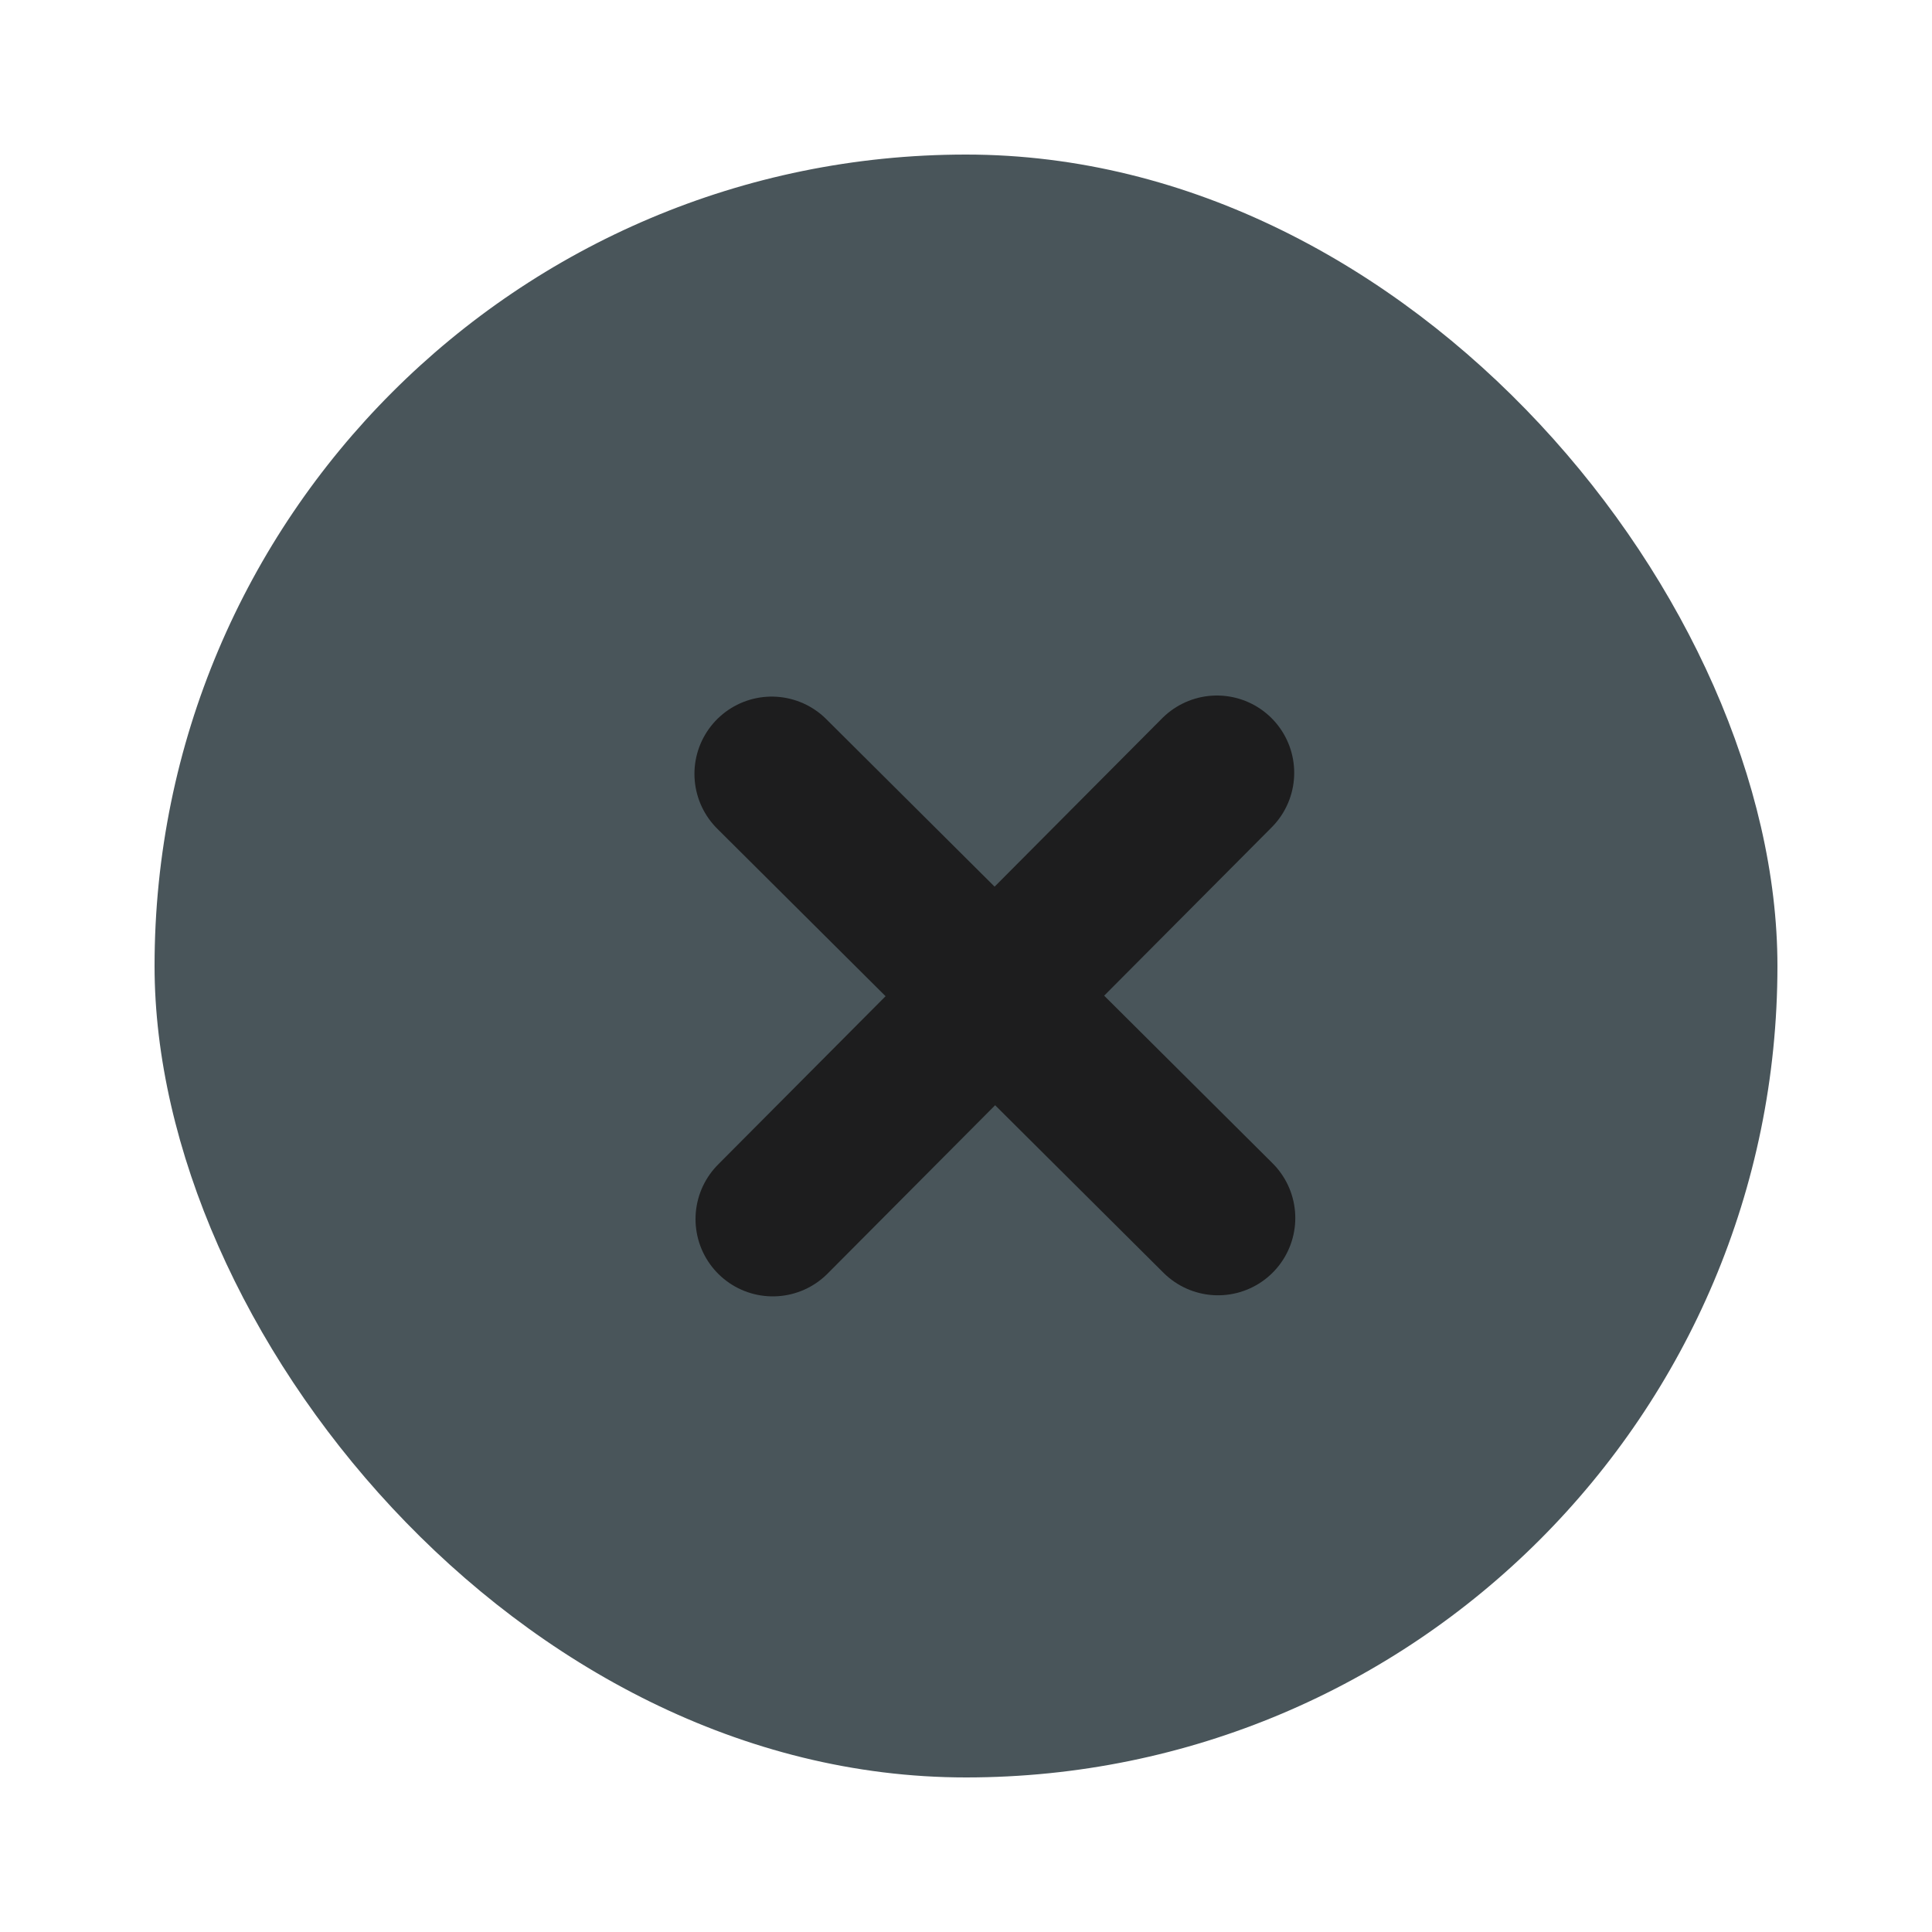 <svg width="25" height="25" viewBox="0 0 25 25" fill="none" xmlns="http://www.w3.org/2000/svg">
<rect x="2" y="2" width="21" height="21" rx="10.5" fill="#49555A"/>
<path d="M10 15.775L15.747 10" stroke="#1D1D1E" stroke-width="2" stroke-linecap="round" stroke-linejoin="round"/>
<path d="M9.986 10.014L15.761 15.761" stroke="#1D1D1E" stroke-width="2" stroke-linecap="round" stroke-linejoin="round"/>
</svg>
